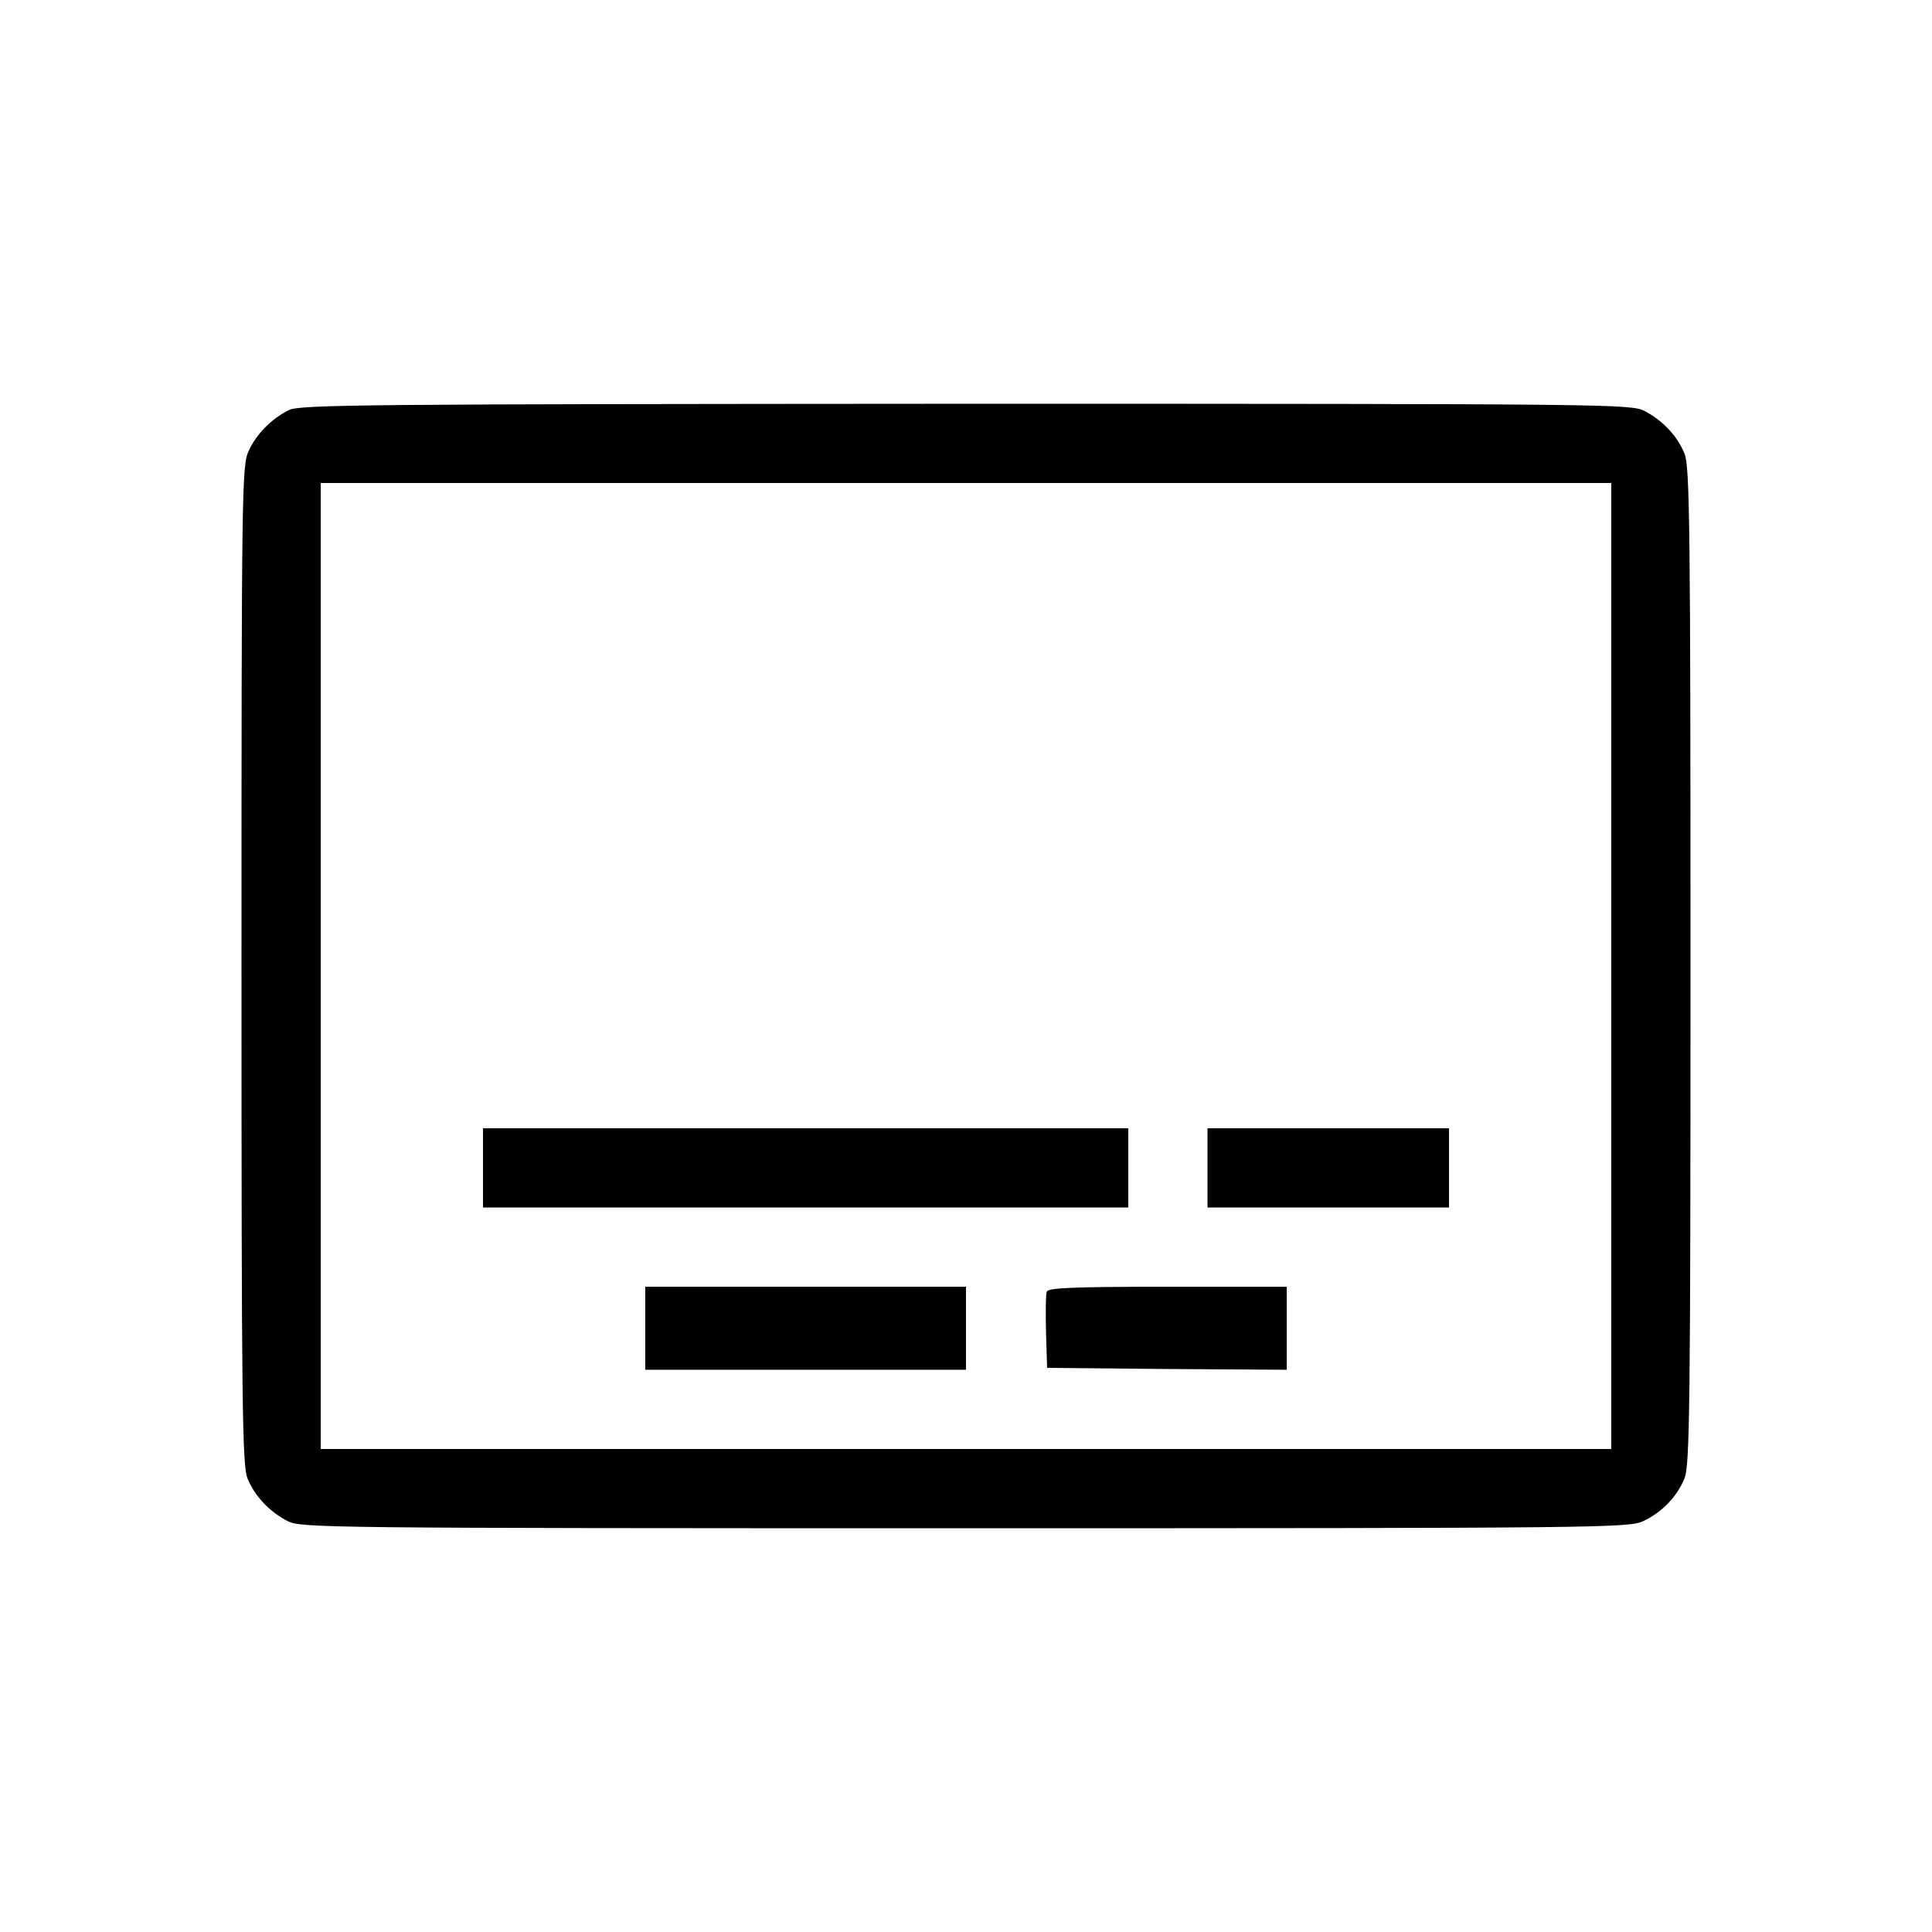 <?xml version="1.0" standalone="no"?>
<!DOCTYPE svg PUBLIC "-//W3C//DTD SVG 20010904//EN"
 "http://www.w3.org/TR/2001/REC-SVG-20010904/DTD/svg10.dtd">
<svg version="1.0" xmlns="http://www.w3.org/2000/svg"
 width="512pt" height="512pt" viewBox="0 0 512 512"
 preserveAspectRatio="xMidYMid meet">
<g transform="translate(0,512) scale(0.1,-0.1)"
fill="#000000" stroke="none">
<path d="M765 4033 c-47 -24 -86 -64 -106 -108 -18 -38 -19 -97 -19 -1363 0
-1173 2 -1327 16 -1360 19 -47 58 -88 106 -113 36 -18 85 -19 1795 -19 1690 0
1760 1 1798 19 49 23 89 64 109 113 14 33 16 187 16 1358 0 1171 -2 1325 -16
1358 -19 47 -58 88 -106 113 -36 18 -85 19 -1800 19 -1586 -1 -1766 -2 -1793
-17z m3505 -1473 l0 -1280 -1710 0 -1710 0 0 1280 0 1280 1710 0 1710 0 0
-1280z"/>
<path d="M1280 2025 l0 -105 855 0 855 0 0 105 0 105 -855 0 -855 0 0 -105z"/>
<path d="M3200 2025 l0 -105 320 0 320 0 0 105 0 105 -320 0 -320 0 0 -105z"/>
<path d="M1710 1600 l0 -110 425 0 425 0 0 110 0 110 -425 0 -425 0 0 -110z"/>
<path d="M2774 1697 c-3 -8 -3 -56 -2 -108 l3 -94 318 -3 317 -2 0 110 0 110
-315 0 c-253 0 -317 -3 -321 -13z"/>
</g>
</svg>
